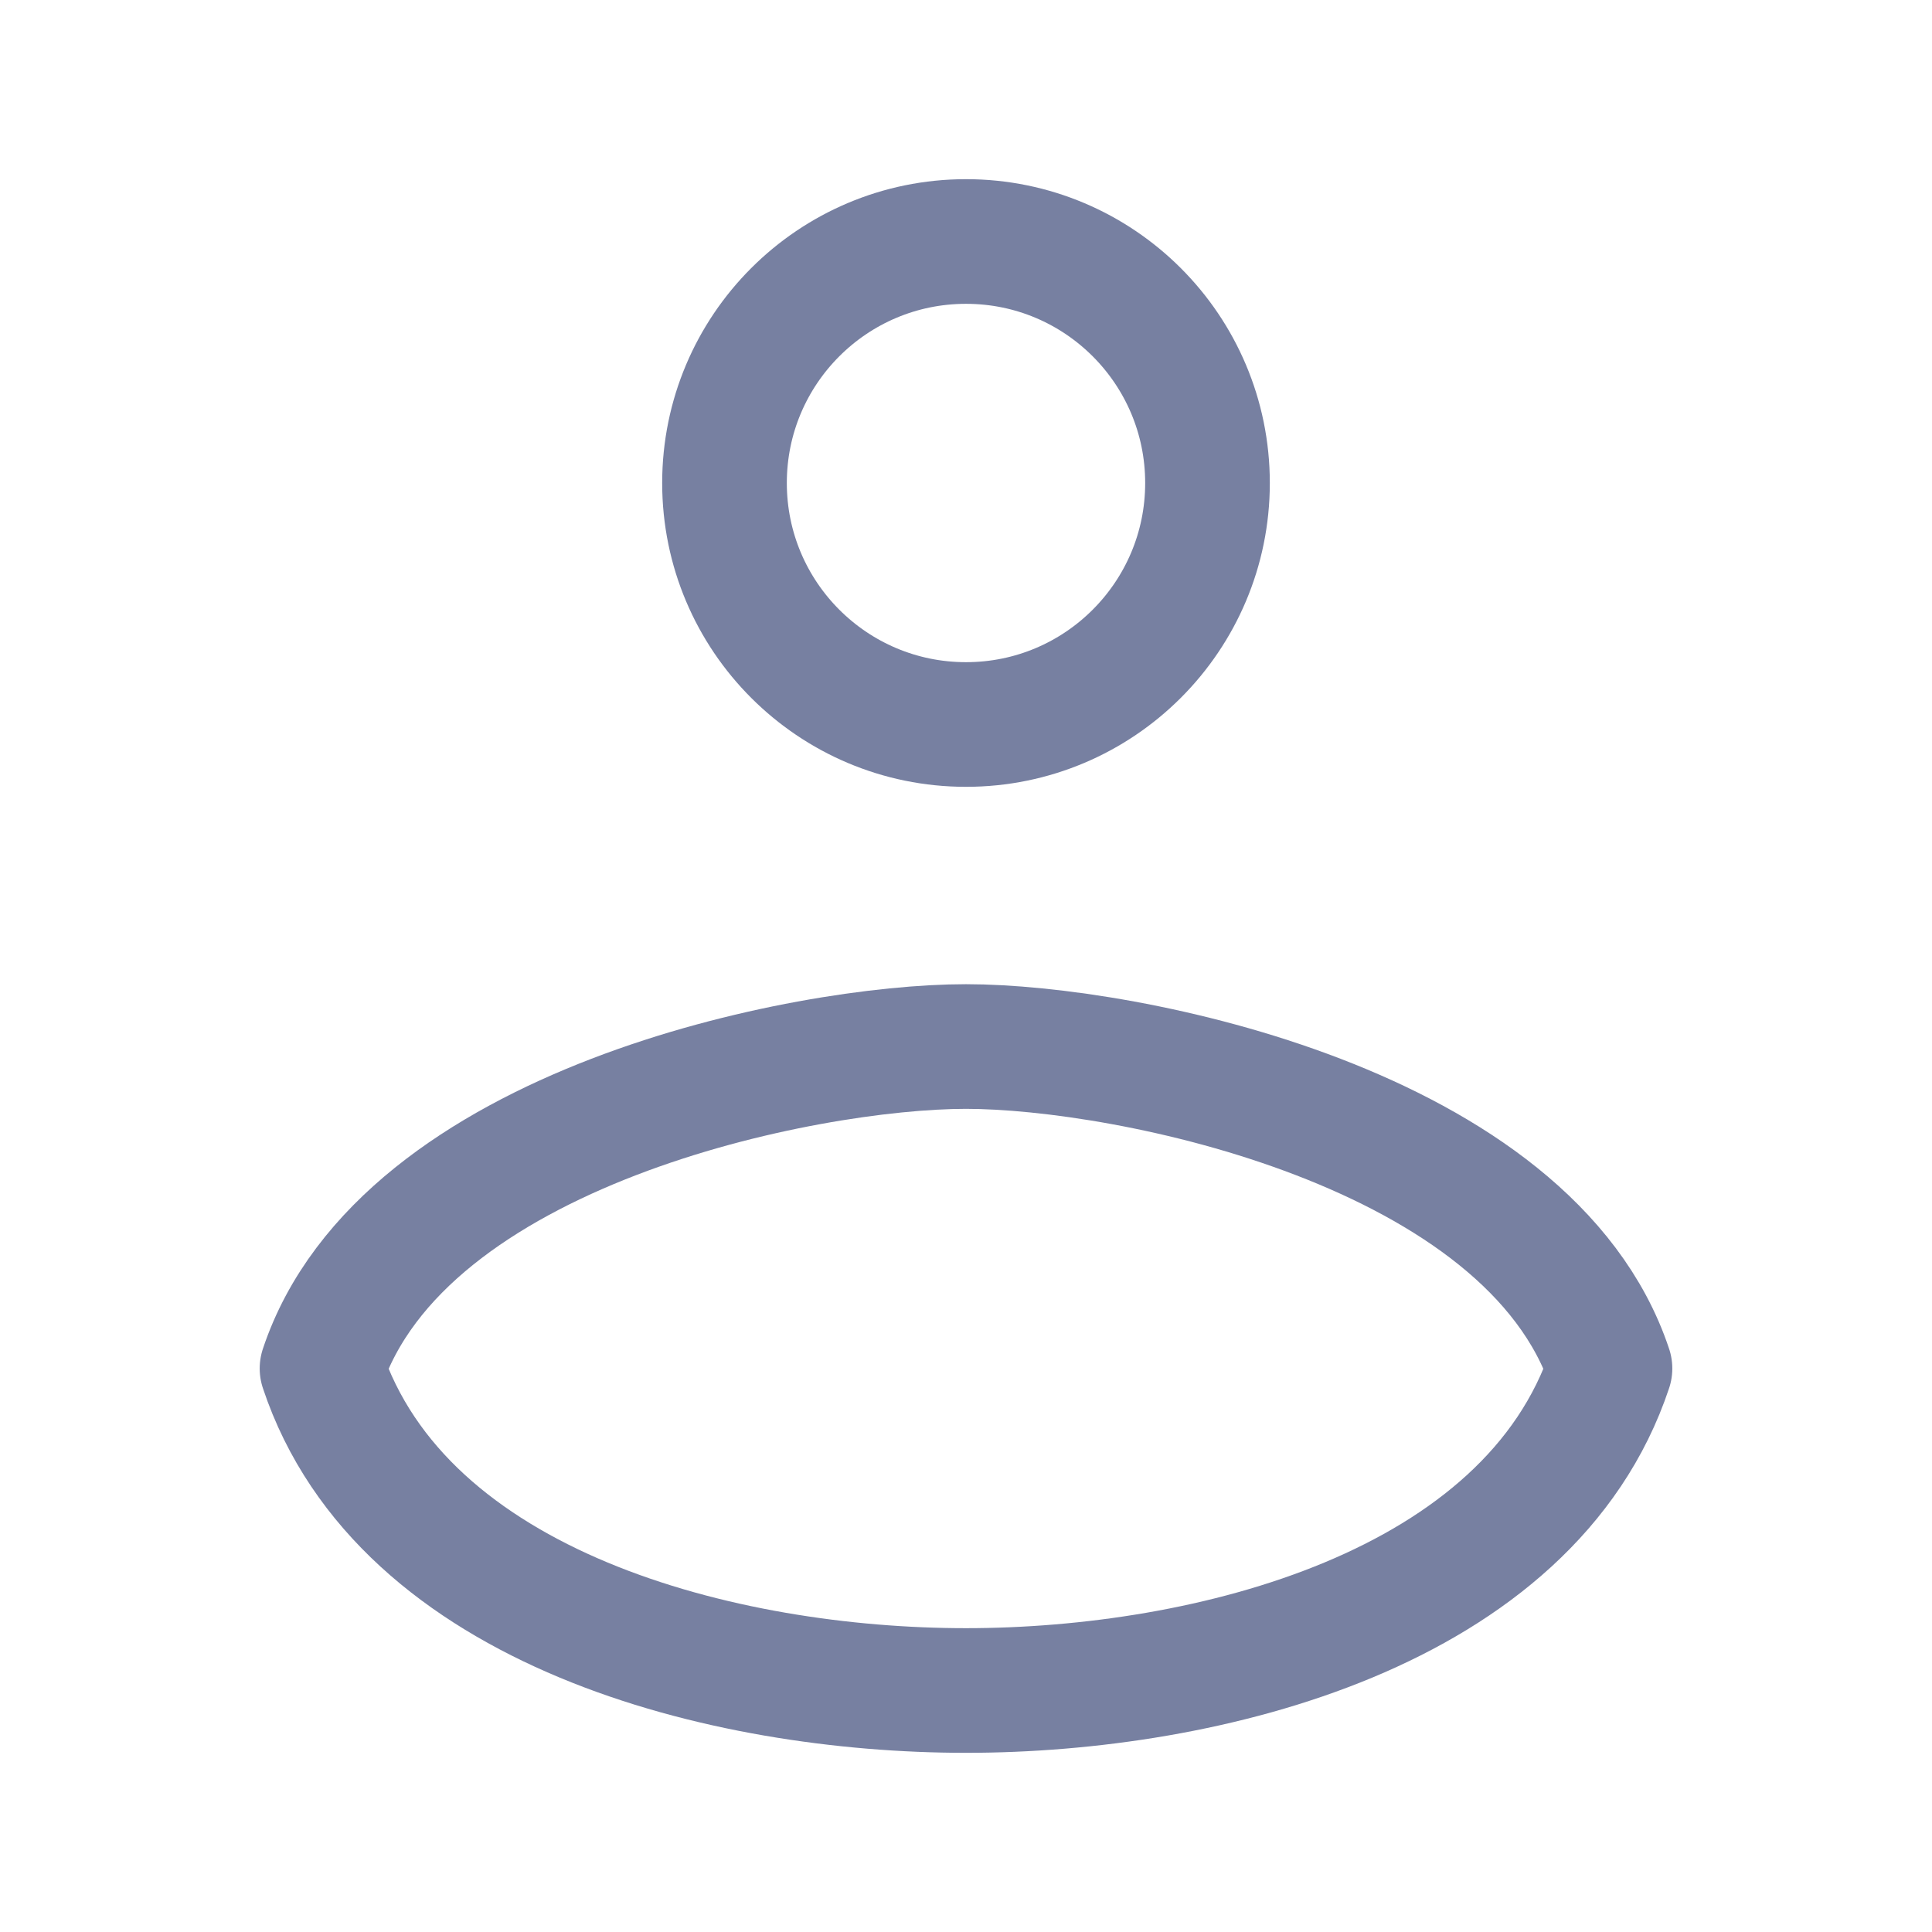 <svg width="31" height="31" viewBox="0 0 31 31" fill="none" xmlns="http://www.w3.org/2000/svg">
<circle cx="15.5" cy="7.75" r="3.875" stroke="#7780A1" stroke-width="2" stroke-linecap="round" stroke-linejoin="round"/>
<path d="M15.5 16.792C12.917 16.792 6.458 18.083 5.167 21.958C6.458 25.833 11.625 27.125 15.5 27.125C19.375 27.125 24.542 25.833 25.833 21.958C24.542 18.083 18.083 16.792 15.5 16.792Z" stroke="#7780A1" stroke-width="2" stroke-linecap="round" stroke-linejoin="round"/>
</svg>
